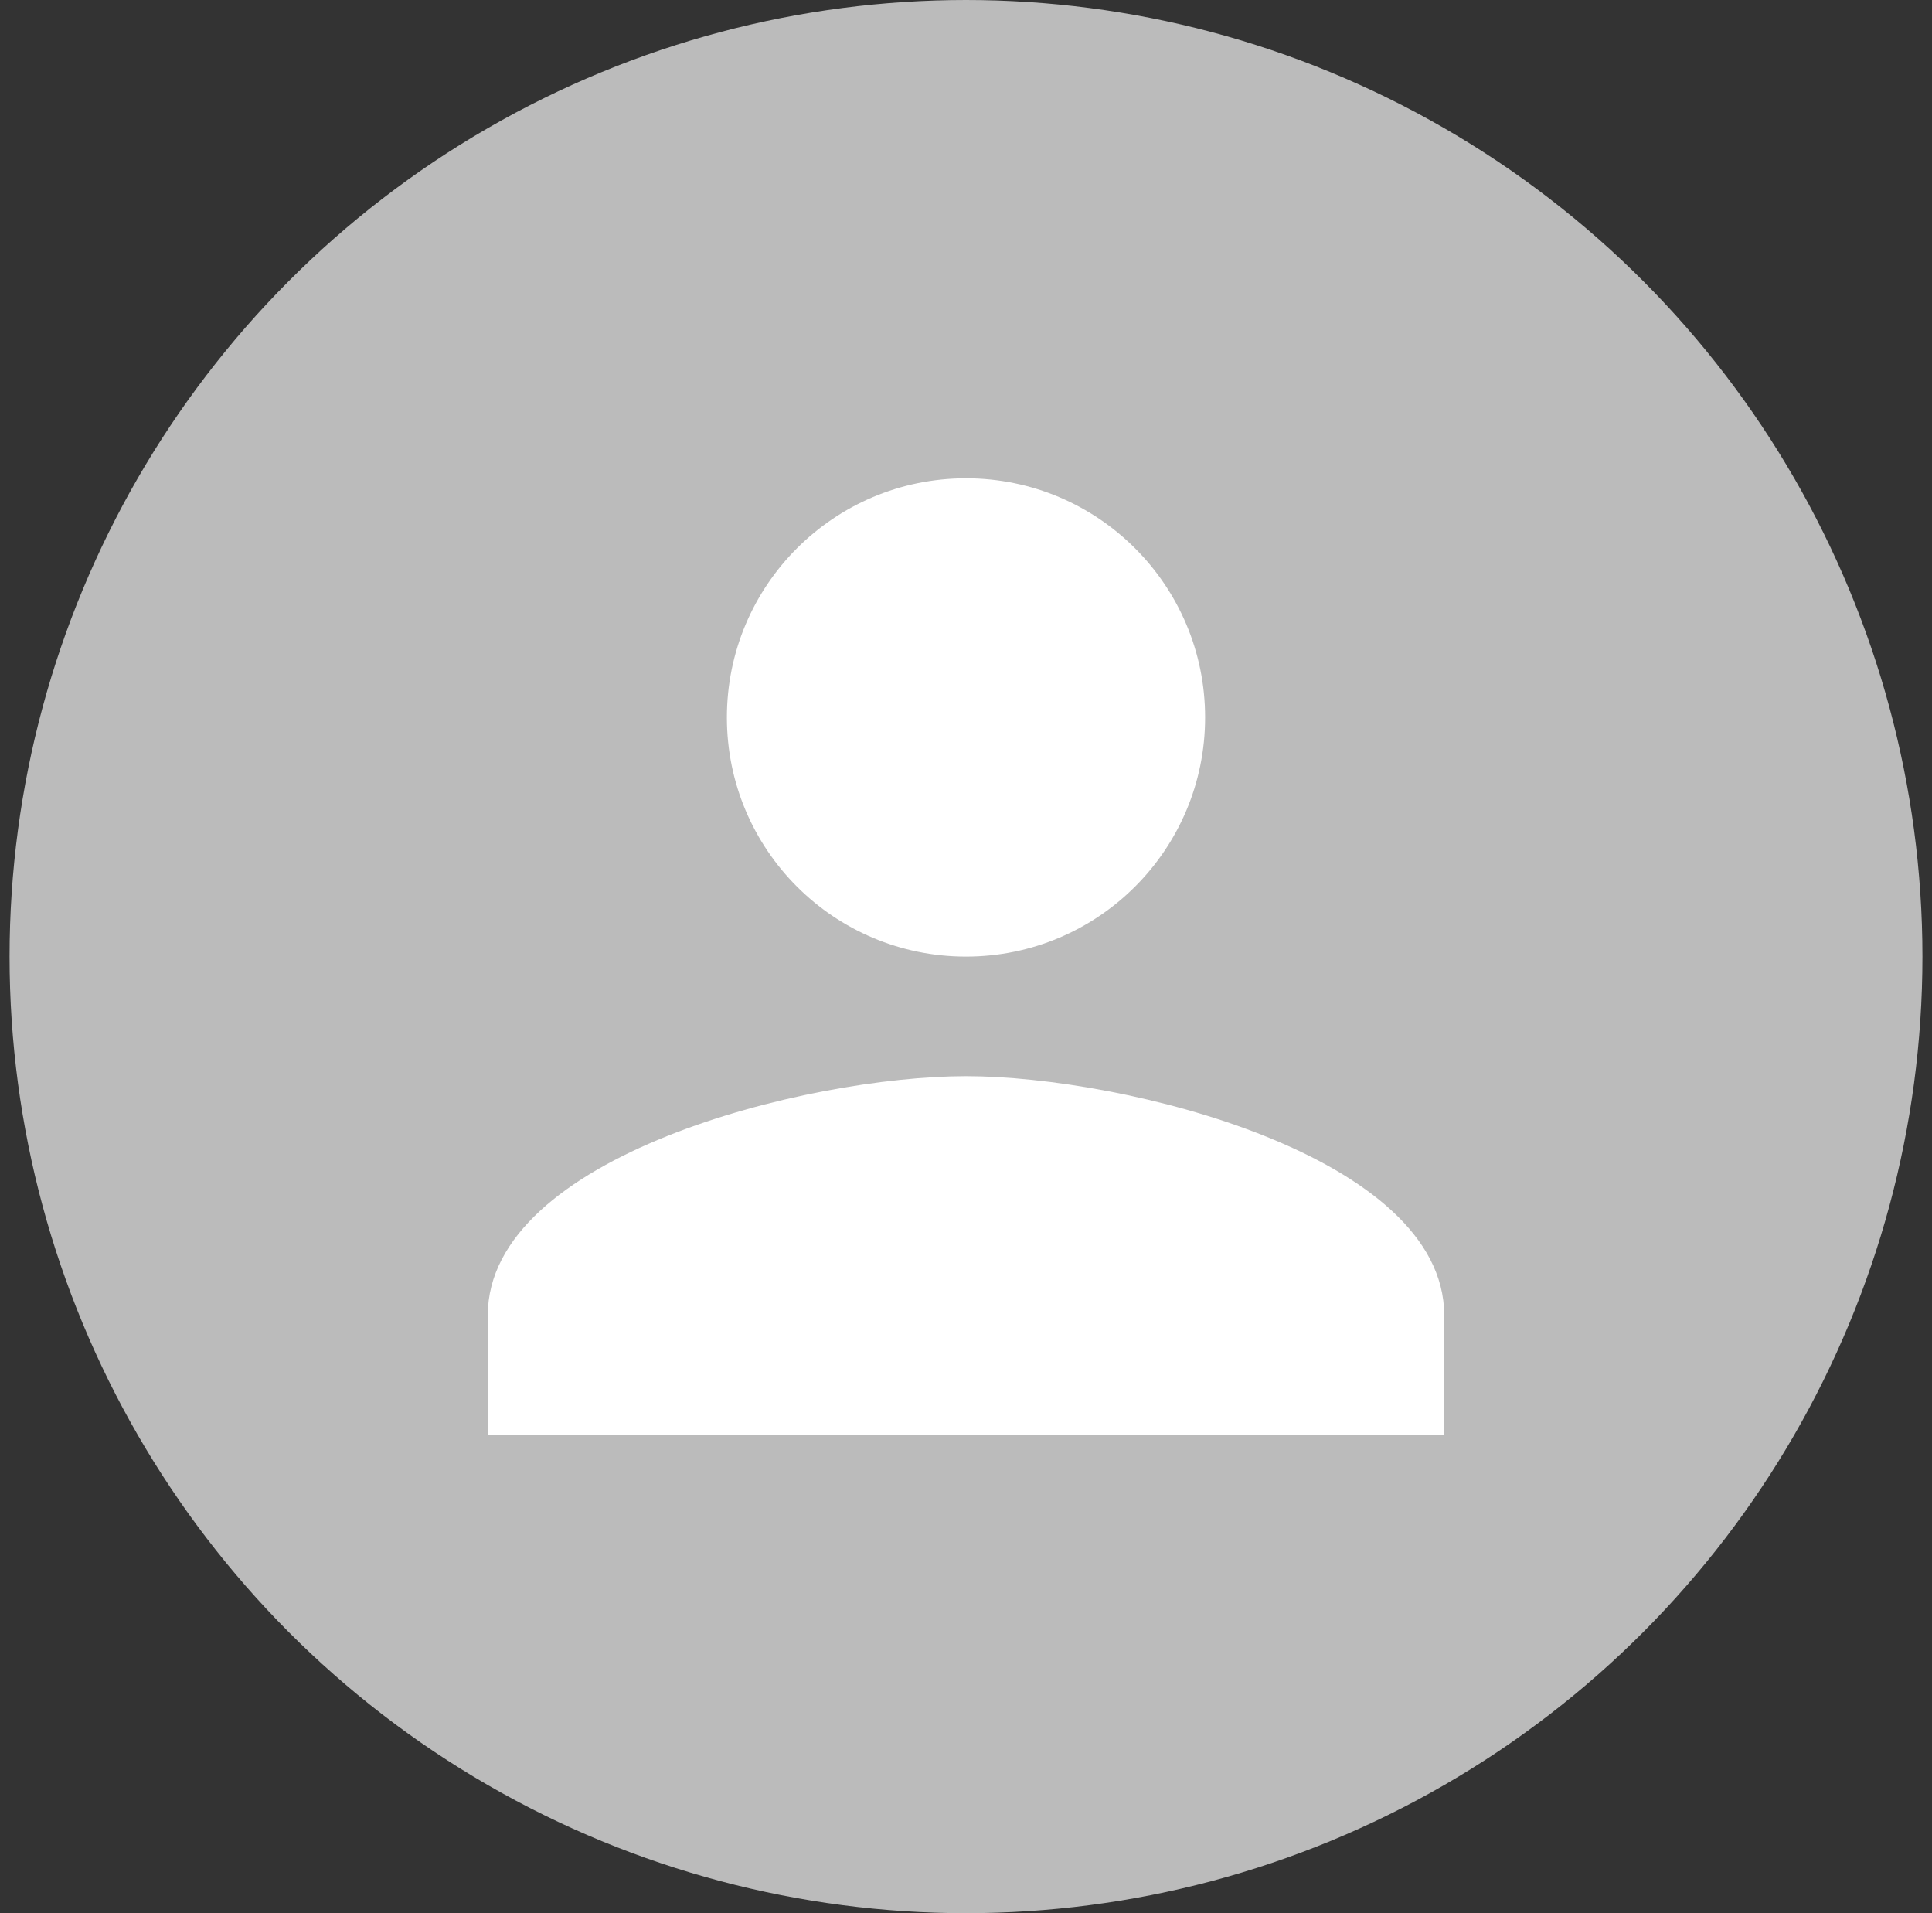 <svg width="101" height="100" viewBox="0 0 101 100" fill="none" xmlns="http://www.w3.org/2000/svg">
<rect x="0" y="0" width="101" height="100" fill="#333333" stroke="none"/>
<circle cx="50.5" cy="50" r="50" fill="#BBBBBB"/>
<path d="M50.5 50C57.406 50 63 44.406 63 37.5C63 30.594 57.406 25 50.5 25C43.594 25 38 30.594 38 37.5C38 44.406 43.594 50 50.5 50ZM50.5 56.25C42.156 56.25 25.5 60.438 25.5 68.75V75H75.5V68.75C75.5 60.438 58.844 56.25 50.5 56.25Z" fill="white"/>
</svg>
